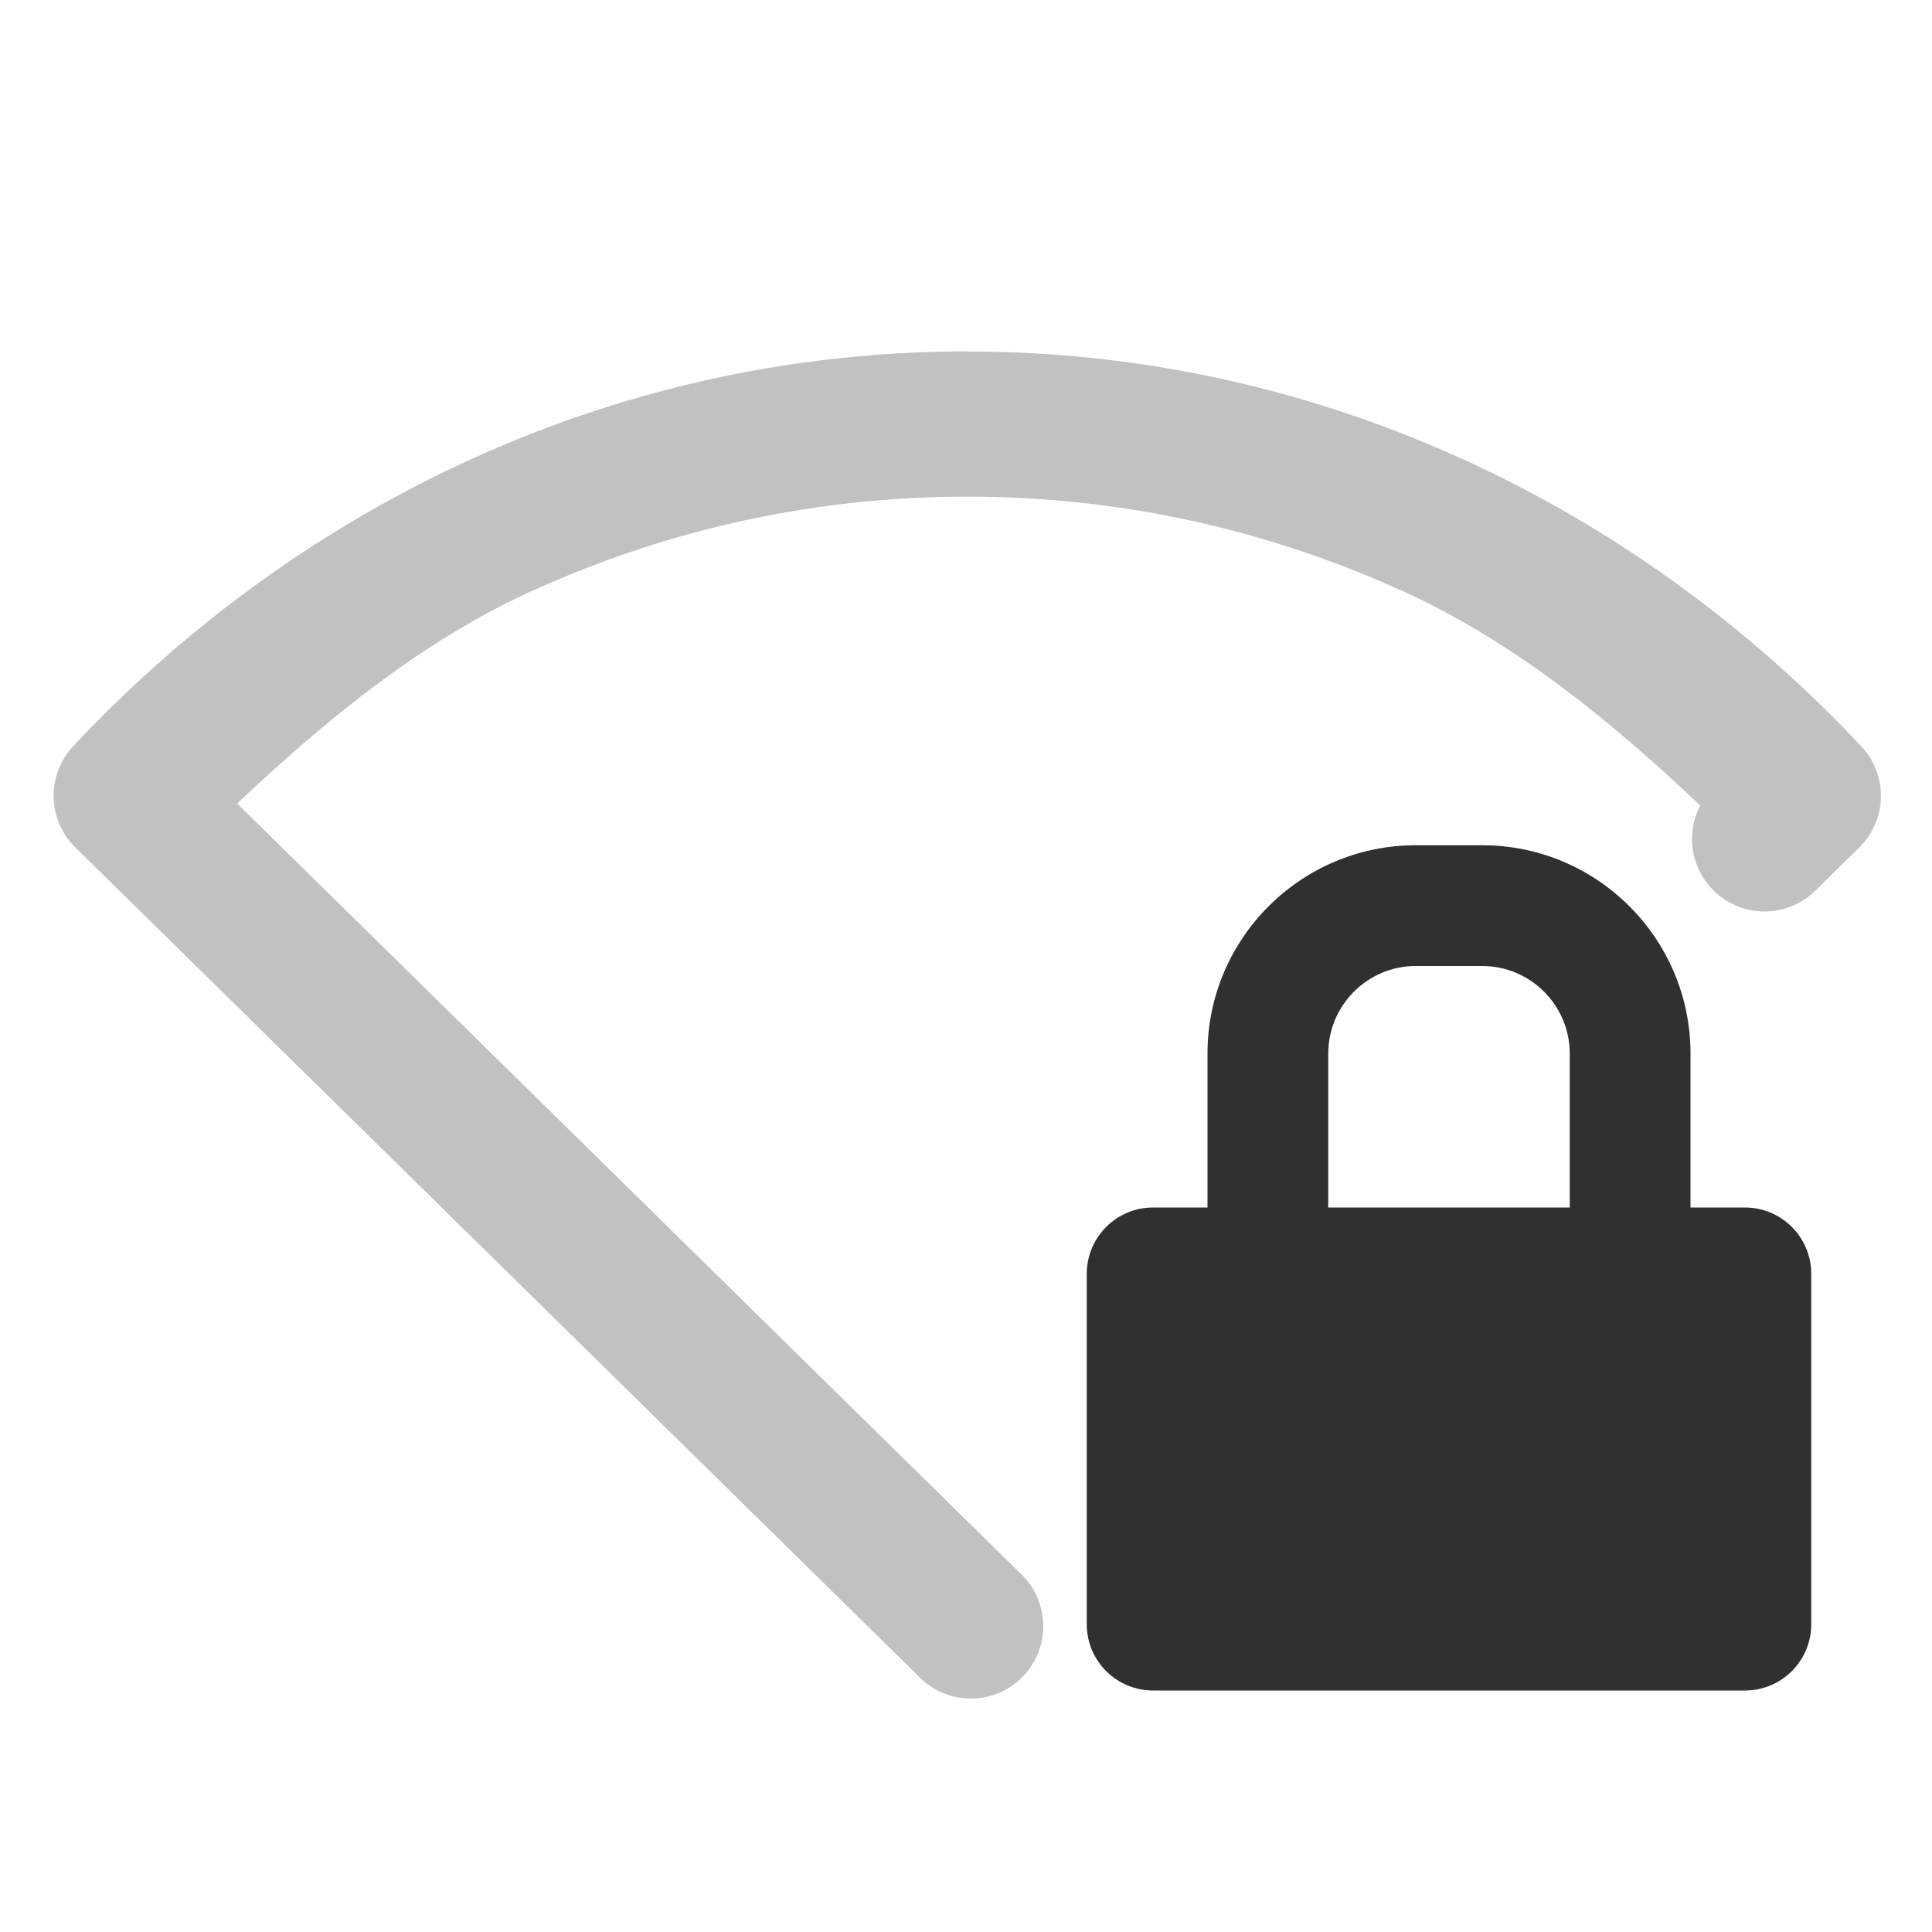<svg width="16px" height="16px" version="1.1" viewBox="0 0 16 16" xmlns="http://www.w3.org/2000/svg">
<path d="m8.01 2.91c-1.445 0-2.828 0.314-4.082 0.881-1.252 0.566-2.378 1.382-3.322 2.389a0.6 0.6 0 0 0 0.018 0.838l6.975 6.856a0.6 0.6 0 1 0 0.84-0.855l-6.475-6.365c0.744-0.7 1.536-1.351 2.459-1.768a0.6 0.6 0 0 0 0.002 0c1.104-0.499 2.314-0.773 3.586-0.773 1.272 0 2.48 0.274 3.584 0.773a0.6 0.6 0 0 0 2e-3 0c0.932 0.421 1.734 1.076 2.484 1.785a0.6 0.6 0 0 0 0.955 0.703l0.361-0.355a0.6 0.6 0 0 0 0.018-0.838c-0.945-1.006-2.071-1.823-3.324-2.389-1.254-0.567-2.635-0.881-4.08-0.881z" color="#000000" color-rendering="auto" dominant-baseline="auto" fill="#303030" fill-rule="evenodd" image-rendering="auto" opacity=".3" shape-rendering="auto" solid-color="#000000" style="font-feature-settings:normal;font-variant-alternates:normal;font-variant-caps:normal;font-variant-ligatures:normal;font-variant-numeric:normal;font-variant-position:normal;isolation:auto;mix-blend-mode:normal;shape-padding:0;text-decoration-color:#000000;text-decoration-line:none;text-decoration-style:solid;text-indent:0;text-orientation:mixed;text-transform:none;white-space:normal"/>
<title>network-wirelss-no-route-secure-symbolic</title>
<desc>Created with Sketch.</desc>
<polygon points="16 0 0 0 0 16 16 16" opacity="0"/>
<path d="m11 8.725c0-0.399 0.325-0.725 0.725-0.725h0.55c0.4 0 0.725 0.326 0.725 0.725v1.275h-2zm3.451 1.275h-0.451v-1.275c0-0.951-0.773-1.725-1.725-1.725h-0.55c-0.952 0-1.725 0.774-1.725 1.725v1.275h-0.451c-0.303 0-0.549 0.246-0.549 0.55v2.901c0 0.304 0.246 0.549 0.549 0.549h4.902c0.303 0 0.549-0.245 0.549-0.549v-2.901c0-0.304-0.246-0.55-0.549-0.55z" fill="#303030" fill-rule="evenodd"/>
</svg>
